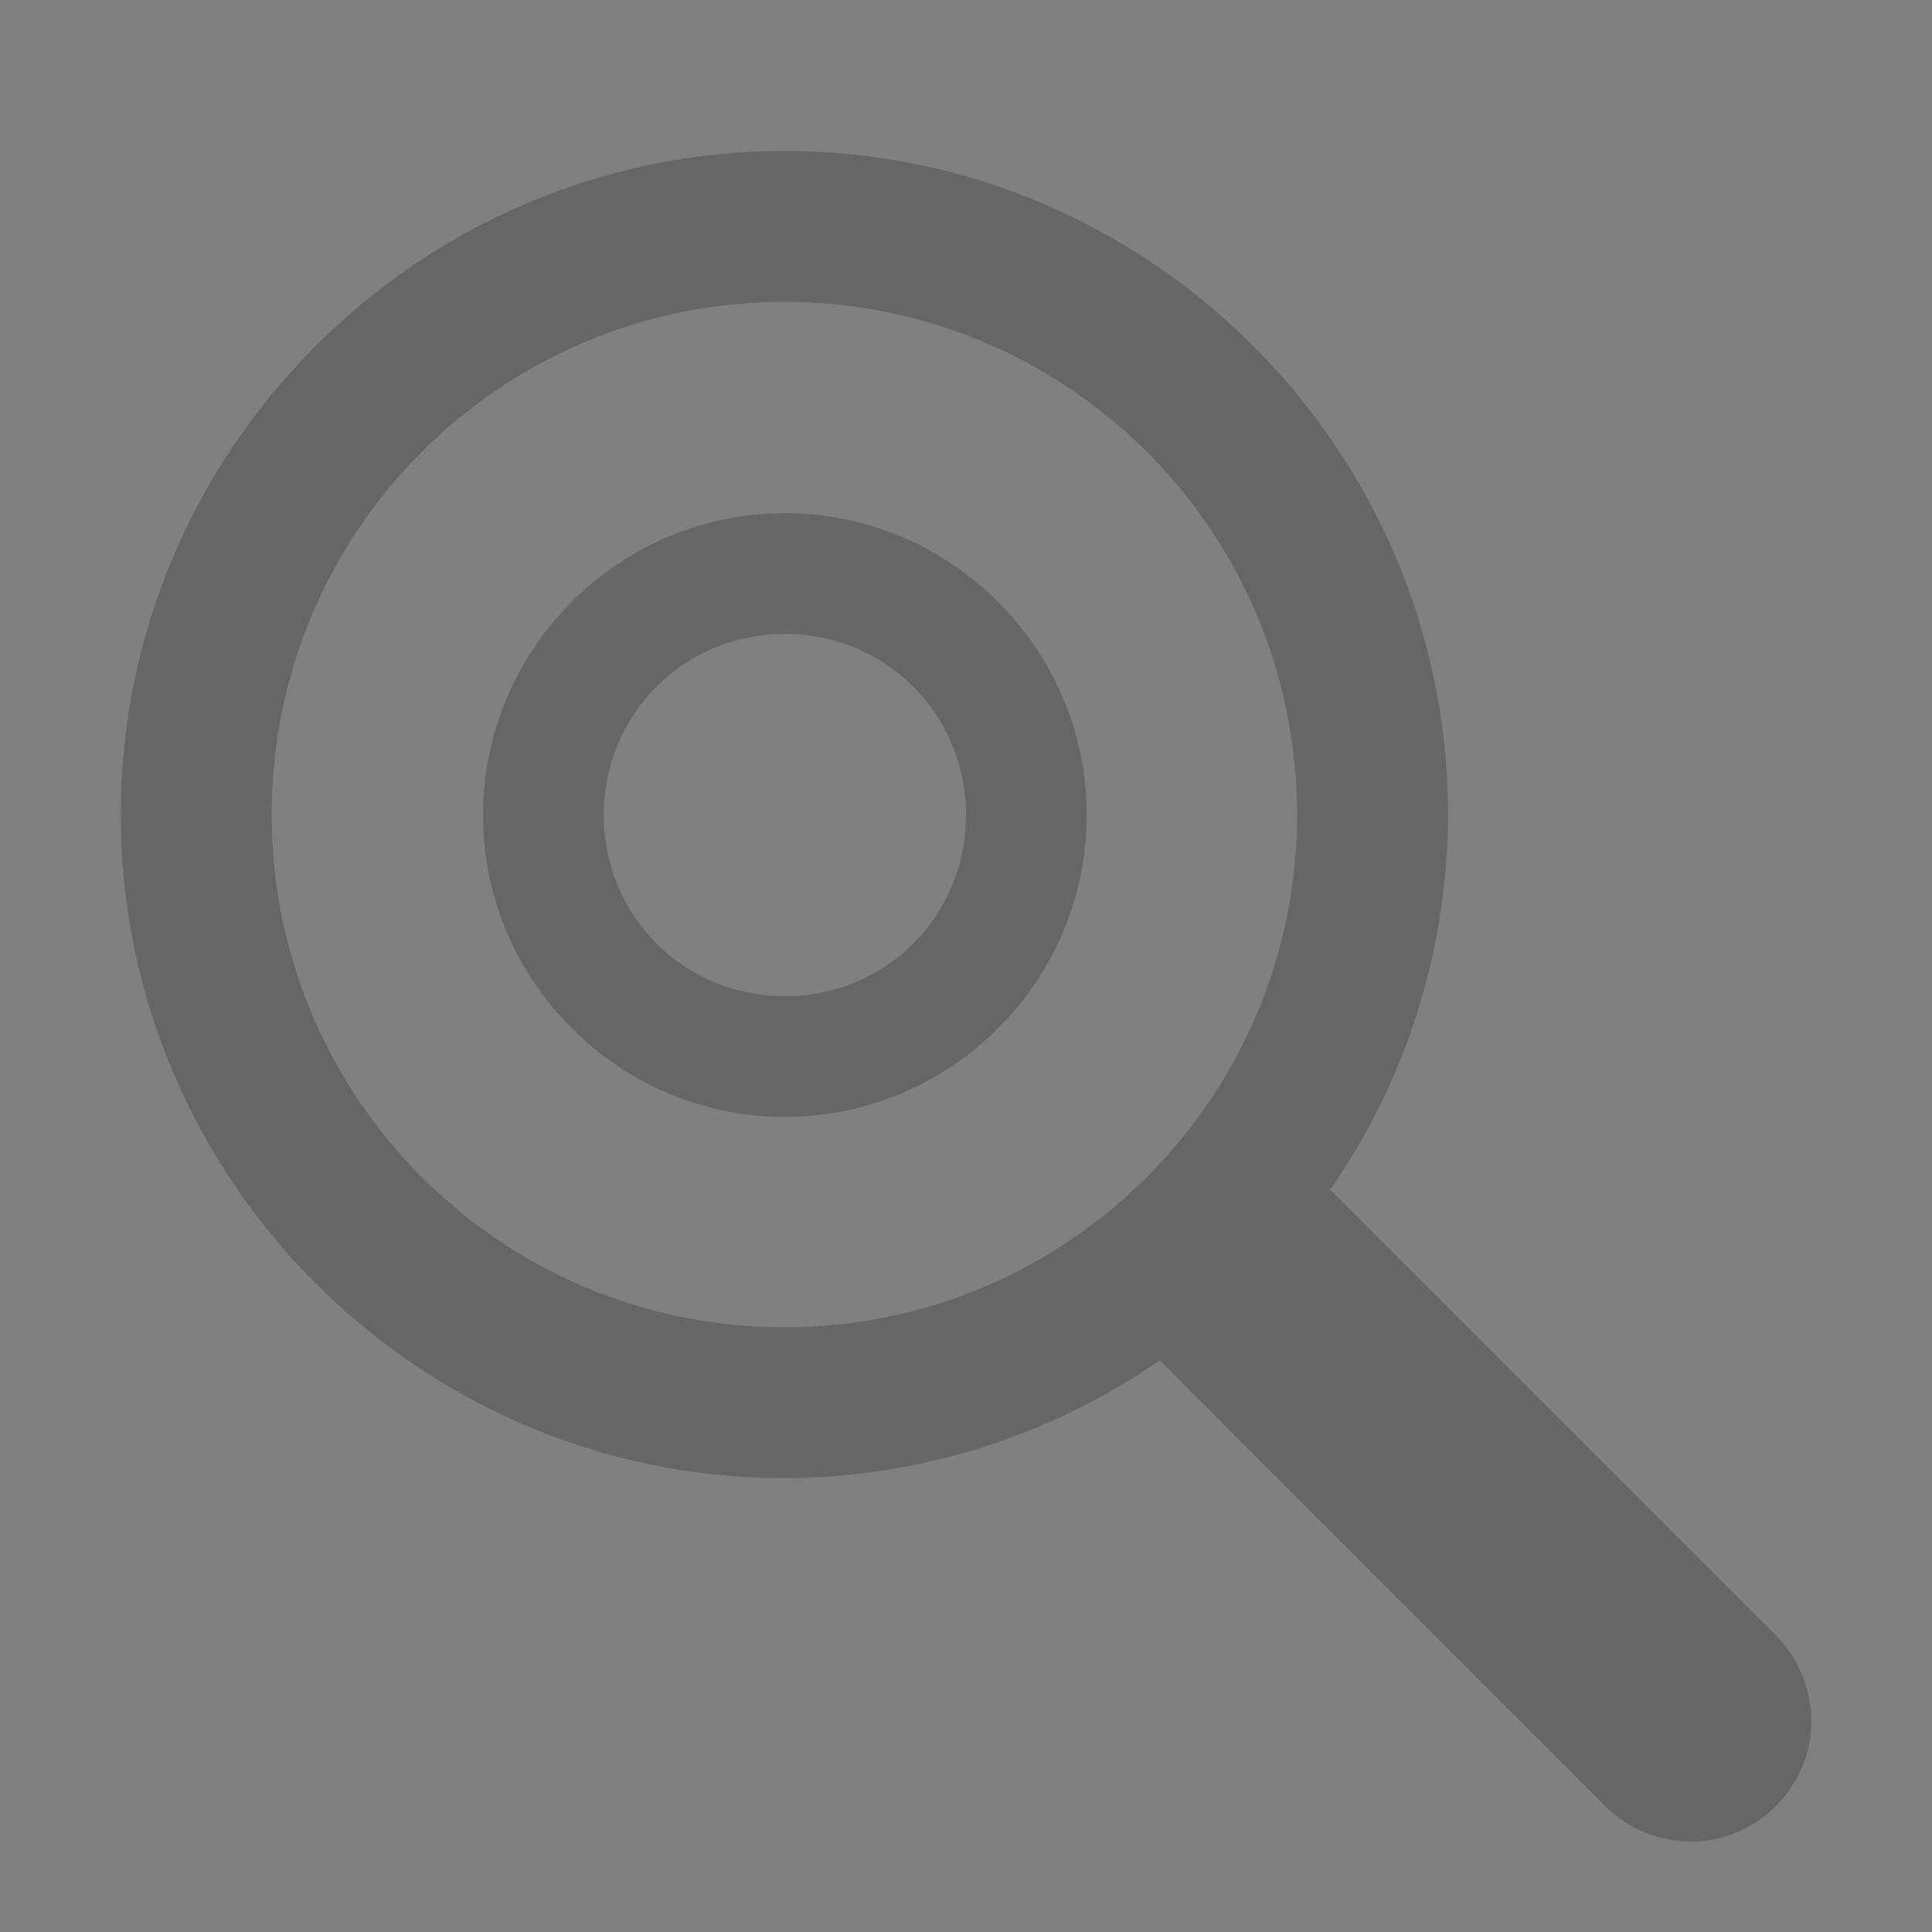 <?xml version="1.0" encoding="UTF-8"?>
<svg xmlns="http://www.w3.org/2000/svg" xmlns:xlink="http://www.w3.org/1999/xlink" width="16px" height="16px" viewBox="0 0 16 16" version="1.1">
<rect x="0" y="0" width="16" height="16" fill="#808080" stroke="none"/>
<defs>
<filter id="alpha" filterUnits="objectBoundingBox" x="0%" y="0%" width="100%" height="100%">
  <feColorMatrix type="matrix" in="SourceGraphic" values="0 0 0 0 1 0 0 0 0 1 0 0 0 0 1 0 0 0 1 0"/>
</filter>
<mask id="mask0">
  <g filter="url(#alpha)">
<rect x="0" y="0" width="16" height="16" style="fill:rgb(0%,0%,0%);fill-opacity:0.5;stroke:none;"/>
  </g>
</mask>
<clipPath id="clip1">
  <rect x="0" y="0" width="210" height="200"/>
</clipPath>
<g id="surface342755" clip-path="url(#clip1)">
<path style="fill:none;stroke-width:1;stroke-linecap:butt;stroke-linejoin:miter;stroke:rgb(33.333%,34.118%,38.039%);stroke-opacity:1;stroke-miterlimit:4;" d="M 49.805 195.5 C 32.504 195.551 18.504 209.594 18.504 226.895 C 18.504 244.234 32.559 258.289 49.898 258.289 C 55.625 258.289 61.246 256.723 66.145 253.758 C 66.18 253.793 66.215 253.828 66.246 253.863 C 66.375 254.023 66.504 254.199 66.637 254.332 L 91.855 279.543 C 93.527 281.211 96.312 281.211 97.98 279.543 C 99.648 277.875 99.648 275.09 97.98 273.418 L 87.117 262.555 L 87.137 262.535 L 73.531 248.926 C 73.301 248.695 73.094 248.52 72.871 248.297 C 78.285 242.484 81.293 234.836 81.293 226.895 C 81.293 209.555 67.238 195.5 49.898 195.5 C 49.867 195.5 49.836 195.5 49.805 195.5 Z M 49.684 201.996 C 49.754 201.996 49.828 201.996 49.898 201.996 C 63.652 201.996 74.797 213.145 74.797 226.895 C 74.797 240.645 63.652 251.793 49.898 251.793 C 36.148 251.793 25 240.645 25 226.895 C 25 213.227 36.016 202.113 49.684 201.996 Z M 49.684 201.996 " transform="matrix(1,0,0,1,8,-156)"/>
</g>
<mask id="mask1">
  <g filter="url(#alpha)">
<rect x="0" y="0" width="16" height="16" style="fill:rgb(0%,0%,0%);fill-opacity:0.15;stroke:none;"/>
  </g>
</mask>
<radialGradient id="radial0" gradientUnits="userSpaceOnUse" cx="8.072" cy="5.963" fx="6" fy="3.371" r="4.572" gradientTransform="matrix(4.33,0,0,3.28,18.92,42.508)">
<stop offset="0" style="stop-color:rgb(100%,100%,100%);stop-opacity:1;"/>
<stop offset="1" style="stop-color:rgb(100%,100%,100%);stop-opacity:0.526;"/>
</radialGradient>
<clipPath id="clip2">
  <rect x="0" y="0" width="210" height="200"/>
</clipPath>
<g id="surface342758" clip-path="url(#clip2)">
<path style=" stroke:none;fill-rule:evenodd;fill:url(#radial0);" d="M 58.586 47.078 C 52.152 46.891 45.914 49.316 41.297 53.801 C 36.68 58.285 34.074 64.449 34.074 70.887 C 34.082 72.973 34.363 75.047 34.914 77.059 C 50.844 75.457 65.141 66.602 73.676 53.059 C 69.5 49.359 64.16 47.242 58.586 47.078 Z M 58.586 47.078 "/>
</g>
<mask id="mask2">
  <g filter="url(#alpha)">
<rect x="0" y="0" width="16" height="16" style="fill:rgb(0%,0%,0%);fill-opacity:0.5;stroke:none;"/>
  </g>
</mask>
<linearGradient id="linear0" gradientUnits="userSpaceOnUse" x1="19.577" y1="14.757" x2="19.577" y2="21.285" gradientTransform="matrix(4.33,0,0,4.33,10.73,192.252)">
<stop offset="0" style="stop-color:rgb(95.294%,95.294%,95.294%);stop-opacity:1;"/>
<stop offset="1" style="stop-color:rgb(95.294%,95.294%,95.294%);stop-opacity:0;"/>
</linearGradient>
<clipPath id="clip3">
  <rect x="0" y="0" width="210" height="200"/>
</clipPath>
<g id="surface342761" clip-path="url(#clip3)">
<path style="fill:none;stroke-width:1;stroke-linecap:butt;stroke-linejoin:miter;stroke:url(#linear0);stroke-miterlimit:4;" d="M 74.797 263.703 L 81.738 256.961 L 107.059 282.105 " transform="matrix(1,0,0,1,8,-156)"/>
</g>
<mask id="mask3">
  <g filter="url(#alpha)">
<rect x="0" y="0" width="16" height="16" style="fill:rgb(0%,0%,0%);fill-opacity:0.5;stroke:none;"/>
  </g>
</mask>
<clipPath id="clip4">
  <rect x="0" y="0" width="210" height="200"/>
</clipPath>
<g id="surface342764" clip-path="url(#clip4)">
<path style="fill:none;stroke-width:1;stroke-linecap:butt;stroke-linejoin:round;stroke:rgb(34.118%,22.353%,17.647%);stroke-opacity:1;stroke-miterlimit:4;" d="M 237.836 121.667 L 275.81 121.667 C 276.087 121.667 276.31 121.89 276.31 122.167 L 276.31 134.154 C 276.31 134.43 276.087 134.654 275.81 134.654 L 237.836 134.654 C 237.56 134.654 237.337 134.43 237.337 134.154 L 237.337 122.167 C 237.337 121.89 237.56 121.667 237.836 121.667 Z M 237.836 121.667 " transform="matrix(0.707,0.707,-0.707,0.707,8,-156)"/>
</g>
<mask id="mask4">
  <g filter="url(#alpha)">
<rect x="0" y="0" width="16" height="16" style="fill:rgb(0%,0%,0%);fill-opacity:0.3;stroke:none;"/>
  </g>
</mask>
<clipPath id="clip5">
  <rect x="0" y="0" width="210" height="200"/>
</clipPath>
<g id="surface342767" clip-path="url(#clip5)">
<path style="fill:none;stroke-width:1;stroke-linecap:butt;stroke-linejoin:miter;stroke:rgb(100%,100%,100%);stroke-opacity:1;stroke-miterlimit:4;" d="M 70.469 248.547 L 78.047 256.125 " transform="matrix(1,0,0,1,8,-156)"/>
</g>
<mask id="mask5">
  <g filter="url(#alpha)">
<rect x="0" y="0" width="16" height="16" style="fill:rgb(0%,0%,0%);fill-opacity:0.15;stroke:none;"/>
  </g>
</mask>
<radialGradient id="radial1" gradientUnits="userSpaceOnUse" cx="8.072" cy="5.963" fx="6" fy="3.371" r="4.572" gradientTransform="matrix(2.5,0,0,1.94,175.5,145.302)">
<stop offset="0" style="stop-color:rgb(100%,100%,100%);stop-opacity:1;"/>
<stop offset="1" style="stop-color:rgb(100%,100%,100%);stop-opacity:0.526;"/>
</radialGradient>
<clipPath id="clip6">
  <rect x="0" y="0" width="210" height="200"/>
</clipPath>
<g id="surface342770" clip-path="url(#clip6)">
<path style=" stroke:none;fill-rule:evenodd;fill:url(#radial1);" d="M 198.402 148.008 C 194.684 147.895 191.086 149.328 188.418 151.984 C 185.754 154.637 184.25 158.281 184.25 162.09 C 184.254 163.324 184.418 164.551 184.734 165.742 C 193.93 164.793 202.184 159.555 207.113 151.543 C 204.703 149.355 201.617 148.105 198.402 148.008 Z M 198.402 148.008 "/>
</g>
<mask id="mask6">
  <g filter="url(#alpha)">
<rect x="0" y="0" width="16" height="16" style="fill:rgb(0%,0%,0%);fill-opacity:0.5;stroke:none;"/>
  </g>
</mask>
<linearGradient id="linear1" gradientUnits="userSpaceOnUse" x1="19.577" y1="14.757" x2="19.577" y2="21.285" gradientTransform="matrix(2.5,0,0,2.561,131.772,289.585)">
<stop offset="0" style="stop-color:rgb(95.294%,95.294%,95.294%);stop-opacity:1;"/>
<stop offset="1" style="stop-color:rgb(95.294%,95.294%,95.294%);stop-opacity:0;"/>
</linearGradient>
<clipPath id="clip7">
  <rect x="0" y="0" width="210" height="200"/>
</clipPath>
<g id="surface342773" clip-path="url(#clip7)">
<path style="fill:none;stroke-width:1;stroke-linecap:butt;stroke-linejoin:miter;stroke:url(#linear1);stroke-miterlimit:4;" d="M 168.762 331.848 L 172.77 327.863 L 187.387 342.734 " transform="matrix(1,0,0,1,8,-156)"/>
</g>
<mask id="mask7">
  <g filter="url(#alpha)">
<rect x="0" y="0" width="16" height="16" style="fill:rgb(0%,0%,0%);fill-opacity:0.5;stroke:none;"/>
  </g>
</mask>
<clipPath id="clip8">
  <rect x="0" y="0" width="210" height="200"/>
</clipPath>
<g id="surface342776" clip-path="url(#clip8)">
<path style="fill:none;stroke-width:1;stroke-linecap:butt;stroke-linejoin:miter;stroke:rgb(34.118%,22.353%,17.647%);stroke-opacity:1;stroke-miterlimit:4;" d="M 351.972 104.09 L 373.778 104.091 C 374.046 104.09 374.264 104.308 374.263 104.576 L 374.263 111.198 C 374.263 111.466 374.045 111.684 373.777 111.684 L 351.971 111.684 C 351.703 111.684 351.485 111.466 351.485 111.198 L 351.485 104.576 C 351.486 104.308 351.704 104.09 351.972 104.09 Z M 351.972 104.09 " transform="matrix(0.698,0.716,-0.698,0.716,8,-156)"/>
</g>
<mask id="mask8">
  <g filter="url(#alpha)">
<rect x="0" y="0" width="16" height="16" style="fill:rgb(0%,0%,0%);fill-opacity:0.3;stroke:none;"/>
  </g>
</mask>
<clipPath id="clip9">
  <rect x="0" y="0" width="210" height="200"/>
</clipPath>
<g id="surface342779" clip-path="url(#clip9)">
<path style="fill:none;stroke-width:1;stroke-linecap:butt;stroke-linejoin:miter;stroke:rgb(100%,100%,100%);stroke-opacity:1;stroke-miterlimit:4;" d="M 166.262 322.883 L 170.637 327.367 " transform="matrix(1,0,0,1,8,-156)"/>
</g>
<mask id="mask9">
  <g filter="url(#alpha)">
<rect x="0" y="0" width="16" height="16" style="fill:rgb(0%,0%,0%);fill-opacity:0.15;stroke:none;"/>
  </g>
</mask>
<radialGradient id="radial2" gradientUnits="userSpaceOnUse" cx="8.072" cy="5.963" fx="6" fy="3.371" r="4.572" gradientTransform="matrix(2.449,0,0,1.855,140.299,137.942)">
<stop offset="0" style="stop-color:rgb(100%,100%,100%);stop-opacity:1;"/>
<stop offset="1" style="stop-color:rgb(100%,100%,100%);stop-opacity:0.526;"/>
</radialGradient>
<clipPath id="clip10">
  <rect x="0" y="0" width="210" height="200"/>
</clipPath>
<g id="surface342782" clip-path="url(#clip10)">
<path style=" stroke:none;fill-rule:evenodd;fill:url(#radial2);" d="M 162.734 140.527 C 159.094 140.422 155.566 141.793 152.957 144.332 C 150.344 146.867 148.871 150.355 148.871 153.996 C 148.875 155.176 149.035 156.348 149.344 157.488 C 158.355 156.578 166.445 151.57 171.27 143.91 C 168.91 141.816 165.887 140.621 162.734 140.527 Z M 162.734 140.527 "/>
</g>
<mask id="mask10">
  <g filter="url(#alpha)">
<rect x="0" y="0" width="16" height="16" style="fill:rgb(0%,0%,0%);fill-opacity:0.2;stroke:none;"/>
  </g>
</mask>
<radialGradient id="radial3" gradientUnits="userSpaceOnUse" cx="22.1" cy="24.538" fx="22.1" fy="24.538" r="8.309" gradientTransform="matrix(1.324,0,0,1.324,150.621,71.541)">
<stop offset="0" style="stop-color:rgb(100%,100%,100%);stop-opacity:0.427;"/>
<stop offset="1" style="stop-color:rgb(100%,100%,100%);stop-opacity:0.363;"/>
</radialGradient>
<clipPath id="clip11">
  <rect x="0" y="0" width="210" height="200"/>
</clipPath>
<g id="surface342785" clip-path="url(#clip11)">
<path style=" stroke:none;fill-rule:evenodd;fill:url(#radial3);" d="M 184.91 96 C 184.91 102.074 179.984 106.996 173.91 106.996 C 167.832 106.996 162.91 102.074 162.91 96 C 162.91 89.926 167.832 85.004 173.91 85.004 C 179.984 85.004 184.91 89.926 184.91 96 Z M 184.91 96 "/>
</g>
<mask id="mask11">
  <g filter="url(#alpha)">
<rect x="0" y="0" width="16" height="16" style="fill:rgb(0%,0%,0%);fill-opacity:0.15;stroke:none;"/>
  </g>
</mask>
<radialGradient id="radial4" gradientUnits="userSpaceOnUse" cx="8.072" cy="5.963" fx="6" fy="3.371" r="4.572" gradientTransform="matrix(2,0,0,1.515,155.906,82.889)">
<stop offset="0" style="stop-color:rgb(100%,100%,100%);stop-opacity:1;"/>
<stop offset="1" style="stop-color:rgb(100%,100%,100%);stop-opacity:0.526;"/>
</radialGradient>
<clipPath id="clip12">
  <rect x="0" y="0" width="210" height="200"/>
</clipPath>
<g id="surface342788" clip-path="url(#clip12)">
<path style=" stroke:none;fill-rule:evenodd;fill:url(#radial4);" d="M 174.227 85 C 171.254 84.914 168.375 86.035 166.242 88.105 C 164.109 90.176 162.906 93.023 162.906 95.996 C 162.91 96.961 163.039 97.918 163.293 98.848 C 170.648 98.105 177.254 94.016 181.195 87.762 C 179.266 86.055 176.801 85.078 174.227 85 Z M 174.227 85 "/>
</g>
<mask id="mask12">
  <g filter="url(#alpha)">
<rect x="0" y="0" width="16" height="16" style="fill:rgb(0%,0%,0%);fill-opacity:0.5;stroke:none;"/>
  </g>
</mask>
<linearGradient id="linear2" gradientUnits="userSpaceOnUse" x1="19.577" y1="14.757" x2="19.577" y2="21.285" gradientTransform="matrix(2,0,0,2,147.818,236)">
<stop offset="0" style="stop-color:rgb(95.294%,95.294%,95.294%);stop-opacity:1;"/>
<stop offset="1" style="stop-color:rgb(95.294%,95.294%,95.294%);stop-opacity:0;"/>
</linearGradient>
<clipPath id="clip13">
  <rect x="0" y="0" width="210" height="200"/>
</clipPath>
<g id="surface342791" clip-path="url(#clip13)">
<path style="fill:none;stroke-width:1;stroke-linecap:butt;stroke-linejoin:miter;stroke:url(#linear2);stroke-miterlimit:4;" d="M 177.41 269 L 180.613 265.887 L 192.309 277.5 " transform="matrix(1,0,0,1,8,-156)"/>
</g>
<mask id="mask13">
  <g filter="url(#alpha)">
<rect x="0" y="0" width="16" height="16" style="fill:rgb(0%,0%,0%);fill-opacity:0.5;stroke:none;"/>
  </g>
</mask>
<clipPath id="clip14">
  <rect x="0" y="0" width="210" height="200"/>
</clipPath>
<g id="surface342794" clip-path="url(#clip14)">
<path style="fill:none;stroke-width:1;stroke-linecap:butt;stroke-linejoin:miter;stroke:rgb(34.118%,22.353%,17.647%);stroke-opacity:1;stroke-miterlimit:4;" d="M 315.226 59.264 L 332.224 59.264 C 332.5 59.264 332.724 59.488 332.724 59.764 L 332.724 64.764 C 332.724 65.04 332.5 65.264 332.224 65.264 L 315.226 65.264 C 314.95 65.264 314.726 65.04 314.726 64.764 L 314.726 59.764 C 314.726 59.488 314.95 59.264 315.226 59.264 Z M 315.226 59.264 " transform="matrix(0.707,0.707,-0.707,0.707,8,-156)"/>
</g>
<mask id="mask14">
  <g filter="url(#alpha)">
<rect x="0" y="0" width="16" height="16" style="fill:rgb(0%,0%,0%);fill-opacity:0.3;stroke:none;"/>
  </g>
</mask>
<clipPath id="clip15">
  <rect x="0" y="0" width="210" height="200"/>
</clipPath>
<g id="surface342797" clip-path="url(#clip15)">
<path style="fill:none;stroke-width:1;stroke-linecap:butt;stroke-linejoin:miter;stroke:rgb(100%,100%,100%);stroke-opacity:1;stroke-miterlimit:4;" d="M 175.41 262 L 178.91 265.5 " transform="matrix(1,0,0,1,8,-156)"/>
</g>
<mask id="mask15">
  <g filter="url(#alpha)">
<rect x="0" y="0" width="16" height="16" style="fill:rgb(0%,0%,0%);fill-opacity:0.15;stroke:none;"/>
  </g>
</mask>
<radialGradient id="radial5" gradientUnits="userSpaceOnUse" cx="8.072" cy="5.963" fx="6" fy="3.371" r="4.572" gradientTransform="matrix(1.939,0,0,1.514,156.552,82.9)">
<stop offset="0" style="stop-color:rgb(100%,100%,100%);stop-opacity:1;"/>
<stop offset="1" style="stop-color:rgb(100%,100%,100%);stop-opacity:0.526;"/>
</radialGradient>
<clipPath id="clip16">
  <rect x="0" y="0" width="210" height="200"/>
</clipPath>
<g id="surface342800" clip-path="url(#clip16)">
<path style=" stroke:none;fill-rule:evenodd;fill:url(#radial5);" d="M 174.312 85.008 C 171.43 84.922 168.637 86.043 166.57 88.113 C 164.504 90.18 163.336 93.027 163.336 95.996 C 163.34 96.957 163.465 97.918 163.711 98.844 C 170.844 98.105 177.246 94.02 181.066 87.77 C 179.199 86.062 176.809 85.086 174.312 85.008 Z M 174.312 85.008 "/>
</g>
<mask id="mask16">
  <g filter="url(#alpha)">
<rect x="0" y="0" width="16" height="16" style="fill:rgb(0%,0%,0%);fill-opacity:0.2;stroke:none;"/>
  </g>
</mask>
<radialGradient id="radial6" gradientUnits="userSpaceOnUse" cx="22.1" cy="24.538" fx="22.1" fy="24.538" r="8.309" gradientTransform="matrix(0.855,0,0,0.868,167.526,36.969)">
<stop offset="0" style="stop-color:rgb(100%,100%,100%);stop-opacity:0.427;"/>
<stop offset="1" style="stop-color:rgb(100%,100%,100%);stop-opacity:0.363;"/>
</radialGradient>
<clipPath id="clip17">
  <rect x="0" y="0" width="210" height="200"/>
</clipPath>
<g id="surface342803" clip-path="url(#clip17)">
<path style=" stroke:none;fill-rule:evenodd;fill:url(#radial6);" d="M 189.672 53.012 C 189.672 56.996 186.492 60.227 182.566 60.227 C 178.641 60.227 175.457 56.996 175.461 53.012 C 175.457 49.023 178.641 45.793 182.566 45.793 C 186.492 45.793 189.672 49.023 189.672 53.012 Z M 189.672 53.012 "/>
</g>
<mask id="mask17">
  <g filter="url(#alpha)">
<rect x="0" y="0" width="16" height="16" style="fill:rgb(0%,0%,0%);fill-opacity:0.15;stroke:none;"/>
  </g>
</mask>
<radialGradient id="radial7" gradientUnits="userSpaceOnUse" cx="8.072" cy="5.963" fx="6" fy="3.371" r="4.572" gradientTransform="matrix(1.292,0,0,0.993,170.939,44.412)">
<stop offset="0" style="stop-color:rgb(100%,100%,100%);stop-opacity:1;"/>
<stop offset="1" style="stop-color:rgb(100%,100%,100%);stop-opacity:0.526;"/>
</radialGradient>
<clipPath id="clip18">
  <rect x="0" y="0" width="210" height="200"/>
</clipPath>
<g id="surface342806" clip-path="url(#clip18)">
<path style=" stroke:none;fill-rule:evenodd;fill:url(#radial7);" d="M 182.77 45.797 C 180.852 45.738 178.992 46.473 177.613 47.832 C 176.234 49.191 175.461 51.059 175.461 53.008 C 175.461 53.641 175.547 54.27 175.711 54.879 C 180.461 54.391 184.727 51.711 187.273 47.605 C 186.027 46.488 184.434 45.848 182.77 45.797 Z M 182.77 45.797 "/>
</g>
<mask id="mask18">
  <g filter="url(#alpha)">
<rect x="0" y="0" width="16" height="16" style="fill:rgb(0%,0%,0%);fill-opacity:0.5;stroke:none;"/>
  </g>
</mask>
<linearGradient id="linear3" gradientUnits="userSpaceOnUse" x1="19.577" y1="14.757" x2="19.577" y2="21.285" gradientTransform="matrix(1.309,0,0,1.309,163.472,198.518)">
<stop offset="0" style="stop-color:rgb(95.294%,95.294%,95.294%);stop-opacity:1;"/>
<stop offset="1" style="stop-color:rgb(95.294%,95.294%,95.294%);stop-opacity:0;"/>
</linearGradient>
<clipPath id="clip19">
  <rect x="0" y="0" width="210" height="200"/>
</clipPath>
<g id="surface342809" clip-path="url(#clip19)">
<path style="fill:none;stroke-width:1.005;stroke-linecap:butt;stroke-linejoin:miter;stroke:url(#linear3);stroke-miterlimit:4;" d="M 182.834 220.113 L 184.931 218.075 L 192.586 225.675 " transform="matrix(0.987,0,0,1.002,9.538,-156.448)"/>
</g>
<mask id="mask19">
  <g filter="url(#alpha)">
<rect x="0" y="0" width="16" height="16" style="fill:rgb(0%,0%,0%);fill-opacity:0.5;stroke:none;"/>
  </g>
</mask>
<clipPath id="clip20">
  <rect x="0" y="0" width="210" height="200"/>
</clipPath>
<g id="surface342812" clip-path="url(#clip20)">
<path style="fill:none;stroke-width:1.005;stroke-linecap:butt;stroke-linejoin:miter;stroke:rgb(34.118%,22.353%,17.647%);stroke-opacity:1;stroke-miterlimit:4;" d="M 284.818 22.759 L 295.593 22.76 C 295.871 22.758 296.097 22.984 296.095 23.262 L 296.094 26.183 C 296.095 26.458 295.868 26.685 295.591 26.687 L 284.821 26.686 C 284.541 26.685 284.318 26.462 284.317 26.182 L 284.317 23.26 C 284.316 22.985 284.543 22.759 284.818 22.759 Z M 284.818 22.759 " transform="matrix(0.698,0.709,-0.698,0.709,9.538,-156.448)"/>
</g>
<mask id="mask20">
  <g filter="url(#alpha)">
<rect x="0" y="0" width="16" height="16" style="fill:rgb(0%,0%,0%);fill-opacity:0.3;stroke:none;"/>
  </g>
</mask>
<clipPath id="clip21">
  <rect x="0" y="0" width="210" height="200"/>
</clipPath>
<g id="surface342815" clip-path="url(#clip21)">
<path style="fill:none;stroke-width:1.005;stroke-linecap:butt;stroke-linejoin:miter;stroke:rgb(100%,100%,100%);stroke-opacity:1;stroke-miterlimit:4;" d="M 181.528 215.533 L 183.815 217.821 " transform="matrix(0.987,0,0,1.002,9.538,-156.448)"/>
</g>
<mask id="mask21">
  <g filter="url(#alpha)">
<rect x="0" y="0" width="16" height="16" style="fill:rgb(0%,0%,0%);fill-opacity:0.15;stroke:none;"/>
  </g>
</mask>
<radialGradient id="radial8" gradientUnits="userSpaceOnUse" cx="8.072" cy="5.963" fx="6" fy="3.371" r="4.572" gradientTransform="matrix(1.252,0,0,0.993,171.356,44.419)">
<stop offset="0" style="stop-color:rgb(100%,100%,100%);stop-opacity:1;"/>
<stop offset="1" style="stop-color:rgb(100%,100%,100%);stop-opacity:0.526;"/>
</radialGradient>
<clipPath id="clip22">
  <rect x="0" y="0" width="210" height="200"/>
</clipPath>
<g id="surface342818" clip-path="url(#clip22)">
<path style=" stroke:none;fill-rule:evenodd;fill:url(#radial8);" d="M 182.824 45.801 C 180.965 45.746 179.16 46.48 177.828 47.836 C 176.492 49.195 175.738 51.059 175.738 53.008 C 175.742 53.641 175.824 54.266 175.98 54.875 C 180.586 54.391 184.723 51.711 187.188 47.613 C 185.98 46.492 184.438 45.852 182.824 45.801 Z M 182.824 45.801 "/>
</g>
</defs>
<g id="surface342746">
<use xlink:href="#surface342755" transform="matrix(1,0,0,1,-187,-15.75)" mask="url(#mask0)"/>
<use xlink:href="#surface342758" transform="matrix(1,0,0,1,-187,-15.75)" mask="url(#mask1)"/>
<use xlink:href="#surface342761" transform="matrix(1,0,0,1,-187,-15.75)" mask="url(#mask2)"/>
<use xlink:href="#surface342764" transform="matrix(1,0,0,1,-187,-15.75)" mask="url(#mask3)"/>
<use xlink:href="#surface342767" transform="matrix(1,0,0,1,-187,-15.75)" mask="url(#mask4)"/>
<use xlink:href="#surface342770" transform="matrix(1,0,0,1,-187,-15.75)" mask="url(#mask5)"/>
<use xlink:href="#surface342773" transform="matrix(1,0,0,1,-187,-15.75)" mask="url(#mask6)"/>
<use xlink:href="#surface342776" transform="matrix(1,0,0,1,-187,-15.75)" mask="url(#mask7)"/>
<use xlink:href="#surface342779" transform="matrix(1,0,0,1,-187,-15.75)" mask="url(#mask8)"/>
<use xlink:href="#surface342782" transform="matrix(1,0,0,1,-187,-15.75)" mask="url(#mask9)"/>
<use xlink:href="#surface342785" transform="matrix(1,0,0,1,-187,-15.75)" mask="url(#mask10)"/>
<use xlink:href="#surface342788" transform="matrix(1,0,0,1,-187,-15.75)" mask="url(#mask11)"/>
<use xlink:href="#surface342791" transform="matrix(1,0,0,1,-187,-15.75)" mask="url(#mask12)"/>
<use xlink:href="#surface342794" transform="matrix(1,0,0,1,-187,-15.75)" mask="url(#mask13)"/>
<use xlink:href="#surface342797" transform="matrix(1,0,0,1,-187,-15.75)" mask="url(#mask14)"/>
<use xlink:href="#surface342800" transform="matrix(1,0,0,1,-187,-15.75)" mask="url(#mask15)"/>
<use xlink:href="#surface342803" transform="matrix(1,0,0,1,-187,-15.75)" mask="url(#mask16)"/>
<use xlink:href="#surface342806" transform="matrix(1,0,0,1,-187,-15.75)" mask="url(#mask17)"/>
<use xlink:href="#surface342809" transform="matrix(1,0,0,1,-187,-15.75)" mask="url(#mask18)"/>
<use xlink:href="#surface342812" transform="matrix(1,0,0,1,-187,-15.75)" mask="url(#mask19)"/>
<use xlink:href="#surface342815" transform="matrix(1,0,0,1,-187,-15.75)" mask="url(#mask20)"/>
<use xlink:href="#surface342818" transform="matrix(1,0,0,1,-187,-15.75)" mask="url(#mask21)"/>
<path style=" stroke:none;fill-rule:nonzero;fill:rgb(40%,40%,40%);fill-opacity:1;" d="M 6.496 1.25 C 3.473 1.25 1 3.723 1 6.746 C 1 9.77 3.473 12.242 6.496 12.242 C 7.605 12.238 8.691 11.898 9.605 11.266 L 13.281 14.945 C 13.531 15.203 13.906 15.309 14.254 15.219 C 14.602 15.125 14.875 14.852 14.969 14.504 C 15.059 14.156 14.953 13.781 14.695 13.531 L 11.016 9.852 C 11.652 8.941 11.988 7.855 11.992 6.746 C 11.992 3.723 9.52 1.25 6.496 1.25 Z M 6.496 2.5 C 8.84 2.5 10.742 4.398 10.742 6.746 C 10.742 9.09 8.84 10.992 6.496 10.992 C 4.148 10.992 2.25 9.09 2.25 6.746 C 2.25 4.398 4.148 2.5 6.496 2.5 Z M 6.496 2.5 "/>
<path style=" stroke:none;fill-rule:nonzero;fill:rgb(40%,40%,40%);fill-opacity:1;" d="M 9 6.75 C 9 5.375 7.875 4.25 6.5 4.25 C 5.125 4.25 4 5.375 4 6.75 C 4 8.125 5.125 9.25 6.5 9.25 C 7.875 9.25 9 8.125 9 6.75 Z M 8 6.75 C 8 7.586 7.336 8.25 6.5 8.25 C 5.664 8.25 5 7.586 5 6.75 C 5 5.914 5.664 5.25 6.5 5.25 C 7.336 5.25 8 5.914 8 6.75 Z M 8 6.75 "/>
</g>
</svg>
